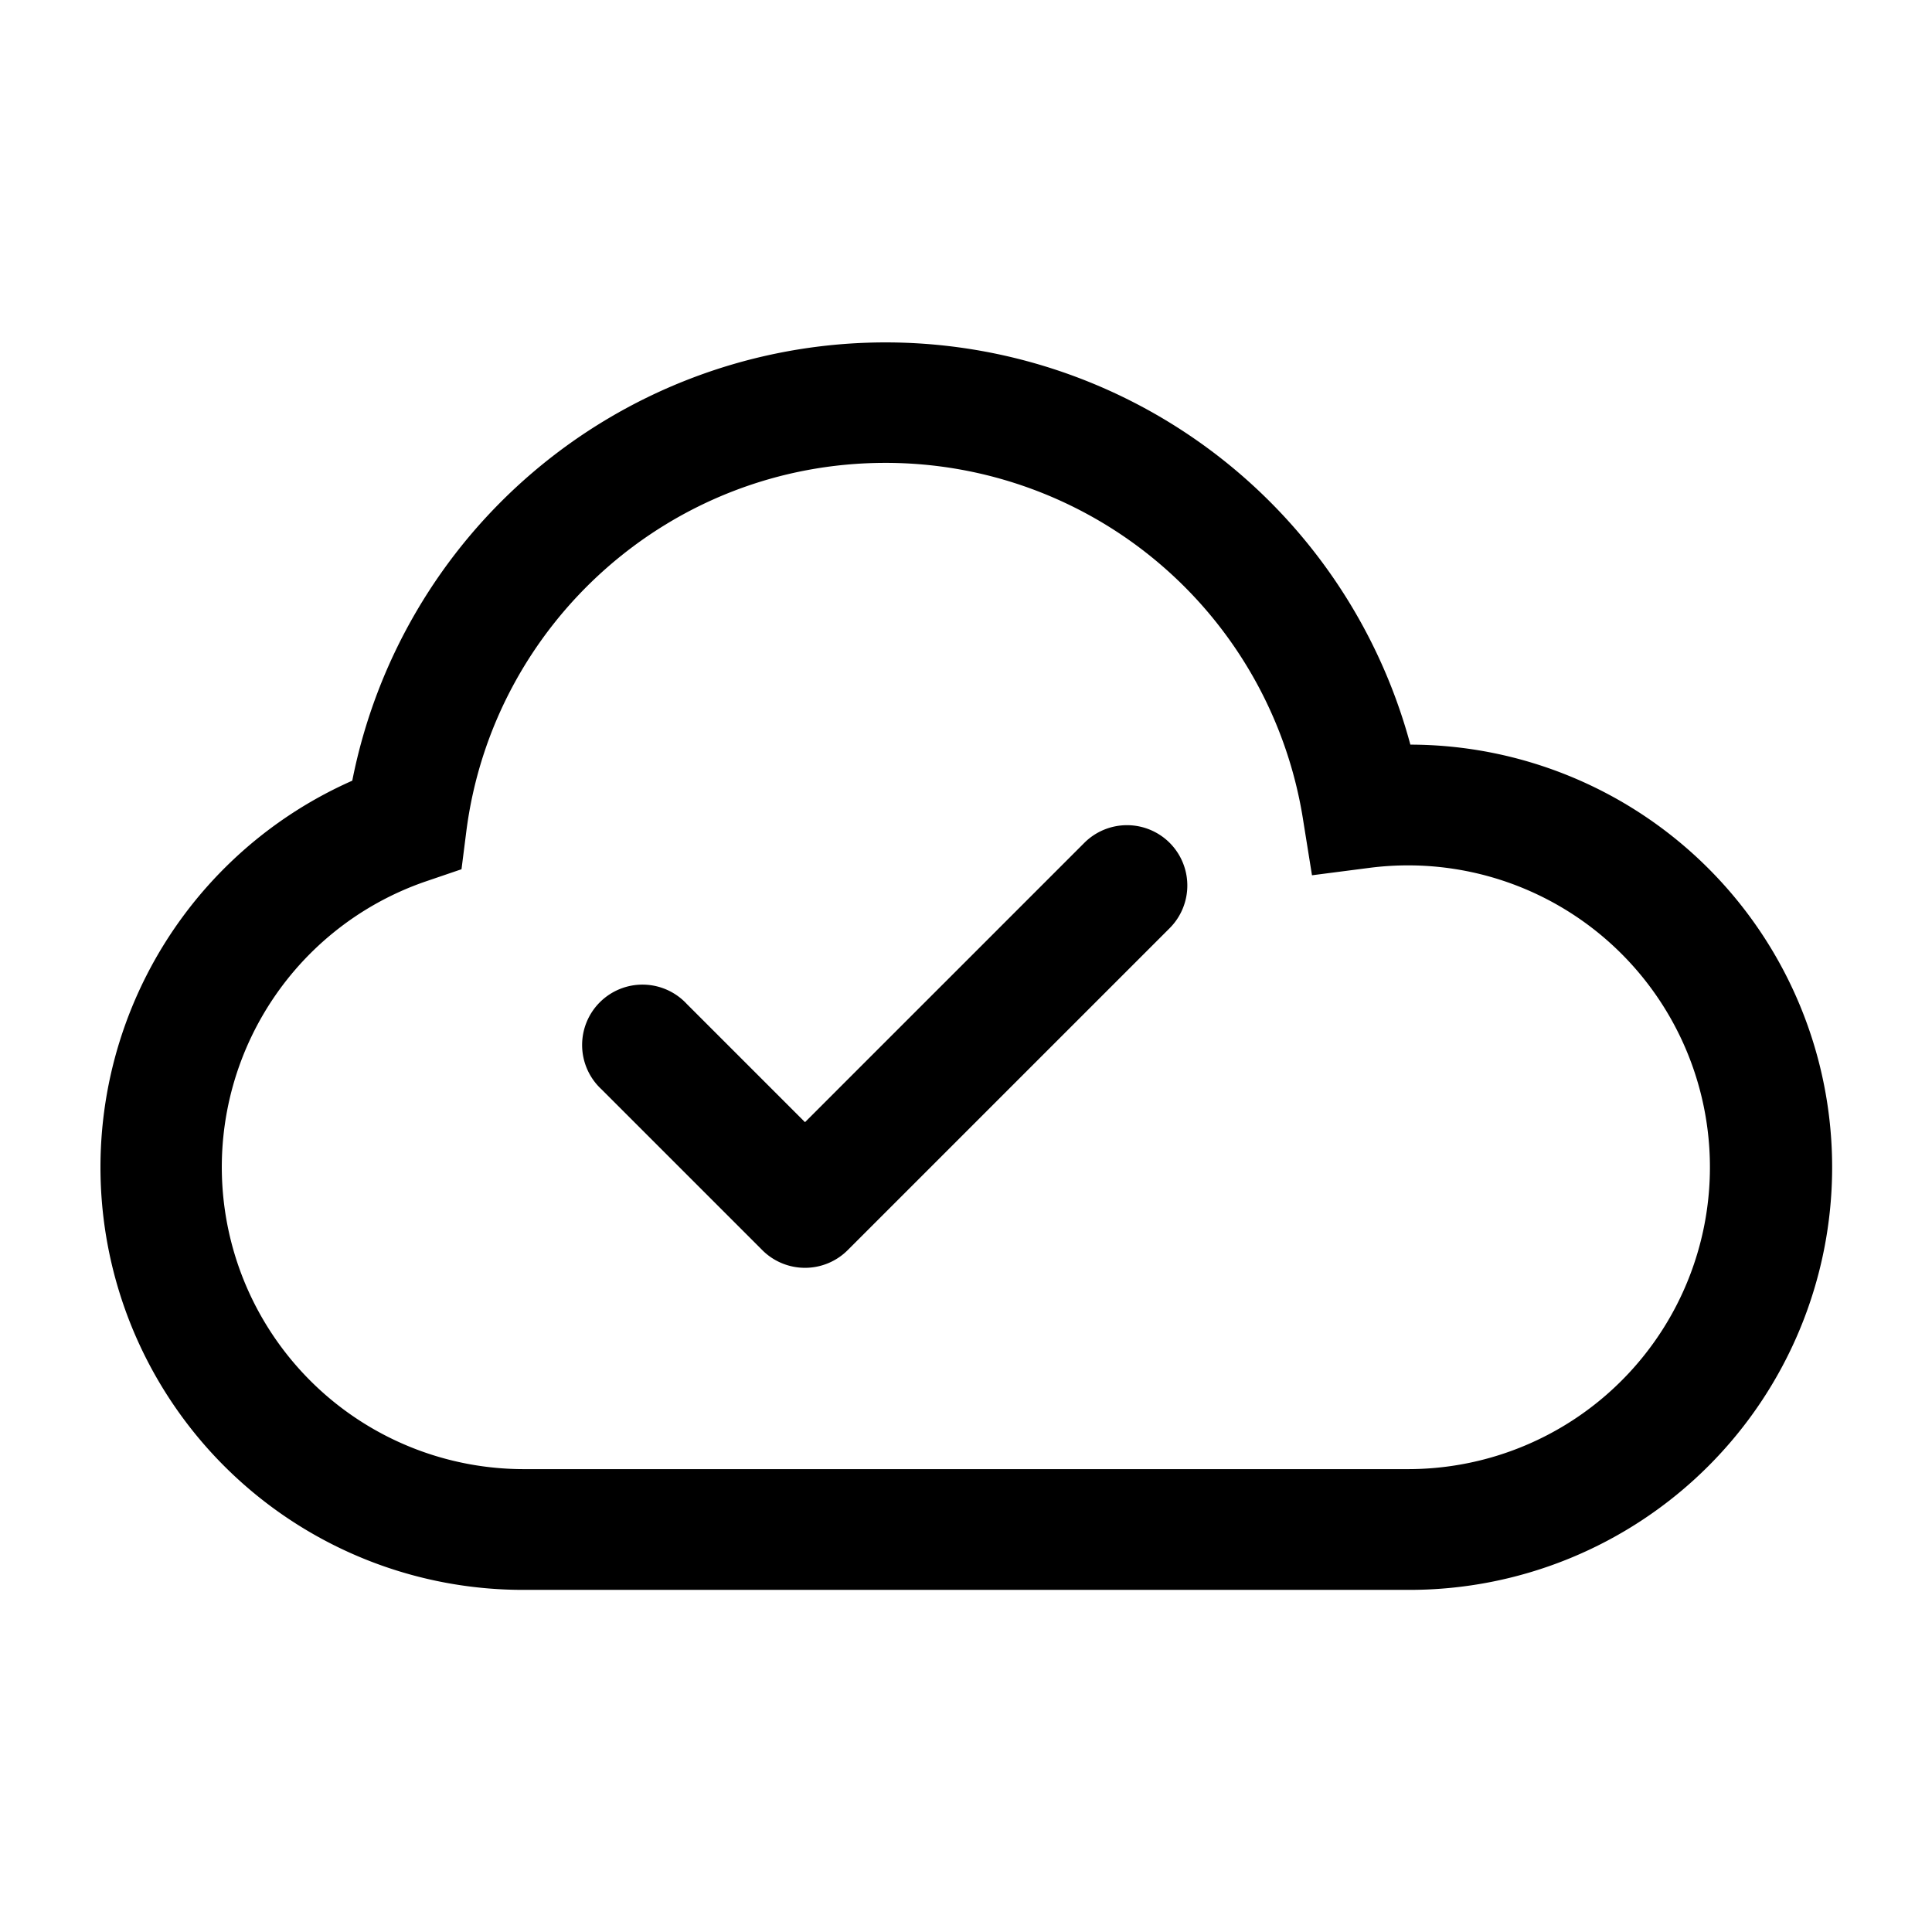 <svg xmlns="http://www.w3.org/2000/svg" xmlns:xlink="http://www.w3.org/1999/xlink" width="24" height="24" viewBox="0 0 24 24"><path fill="currentColor" d="M11 5.75c-2.674 0-4.881 2-5.208 4.584l-.059.464l-.443.151A3.752 3.752 0 0 0 6.5 18.25h11a3.75 3.75 0 1 0-.482-7.47l-.72.093l-.115-.717A5.25 5.25 0 0 0 11 5.75M4.376 9.698A6.752 6.752 0 0 1 17.52 9.25a5.25 5.25 0 0 1-.021 10.5h-11A5.25 5.25 0 0 1 4.376 9.698"/><path fill="currentColor" d="M14.53 10.47a.75.75 0 0 1 0 1.06l-4 4a.75.75 0 0 1-1.06 0l-2-2a.75.75 0 1 1 1.06-1.06L10 13.94l3.47-3.47a.75.75 0 0 1 1.06 0"/></svg>